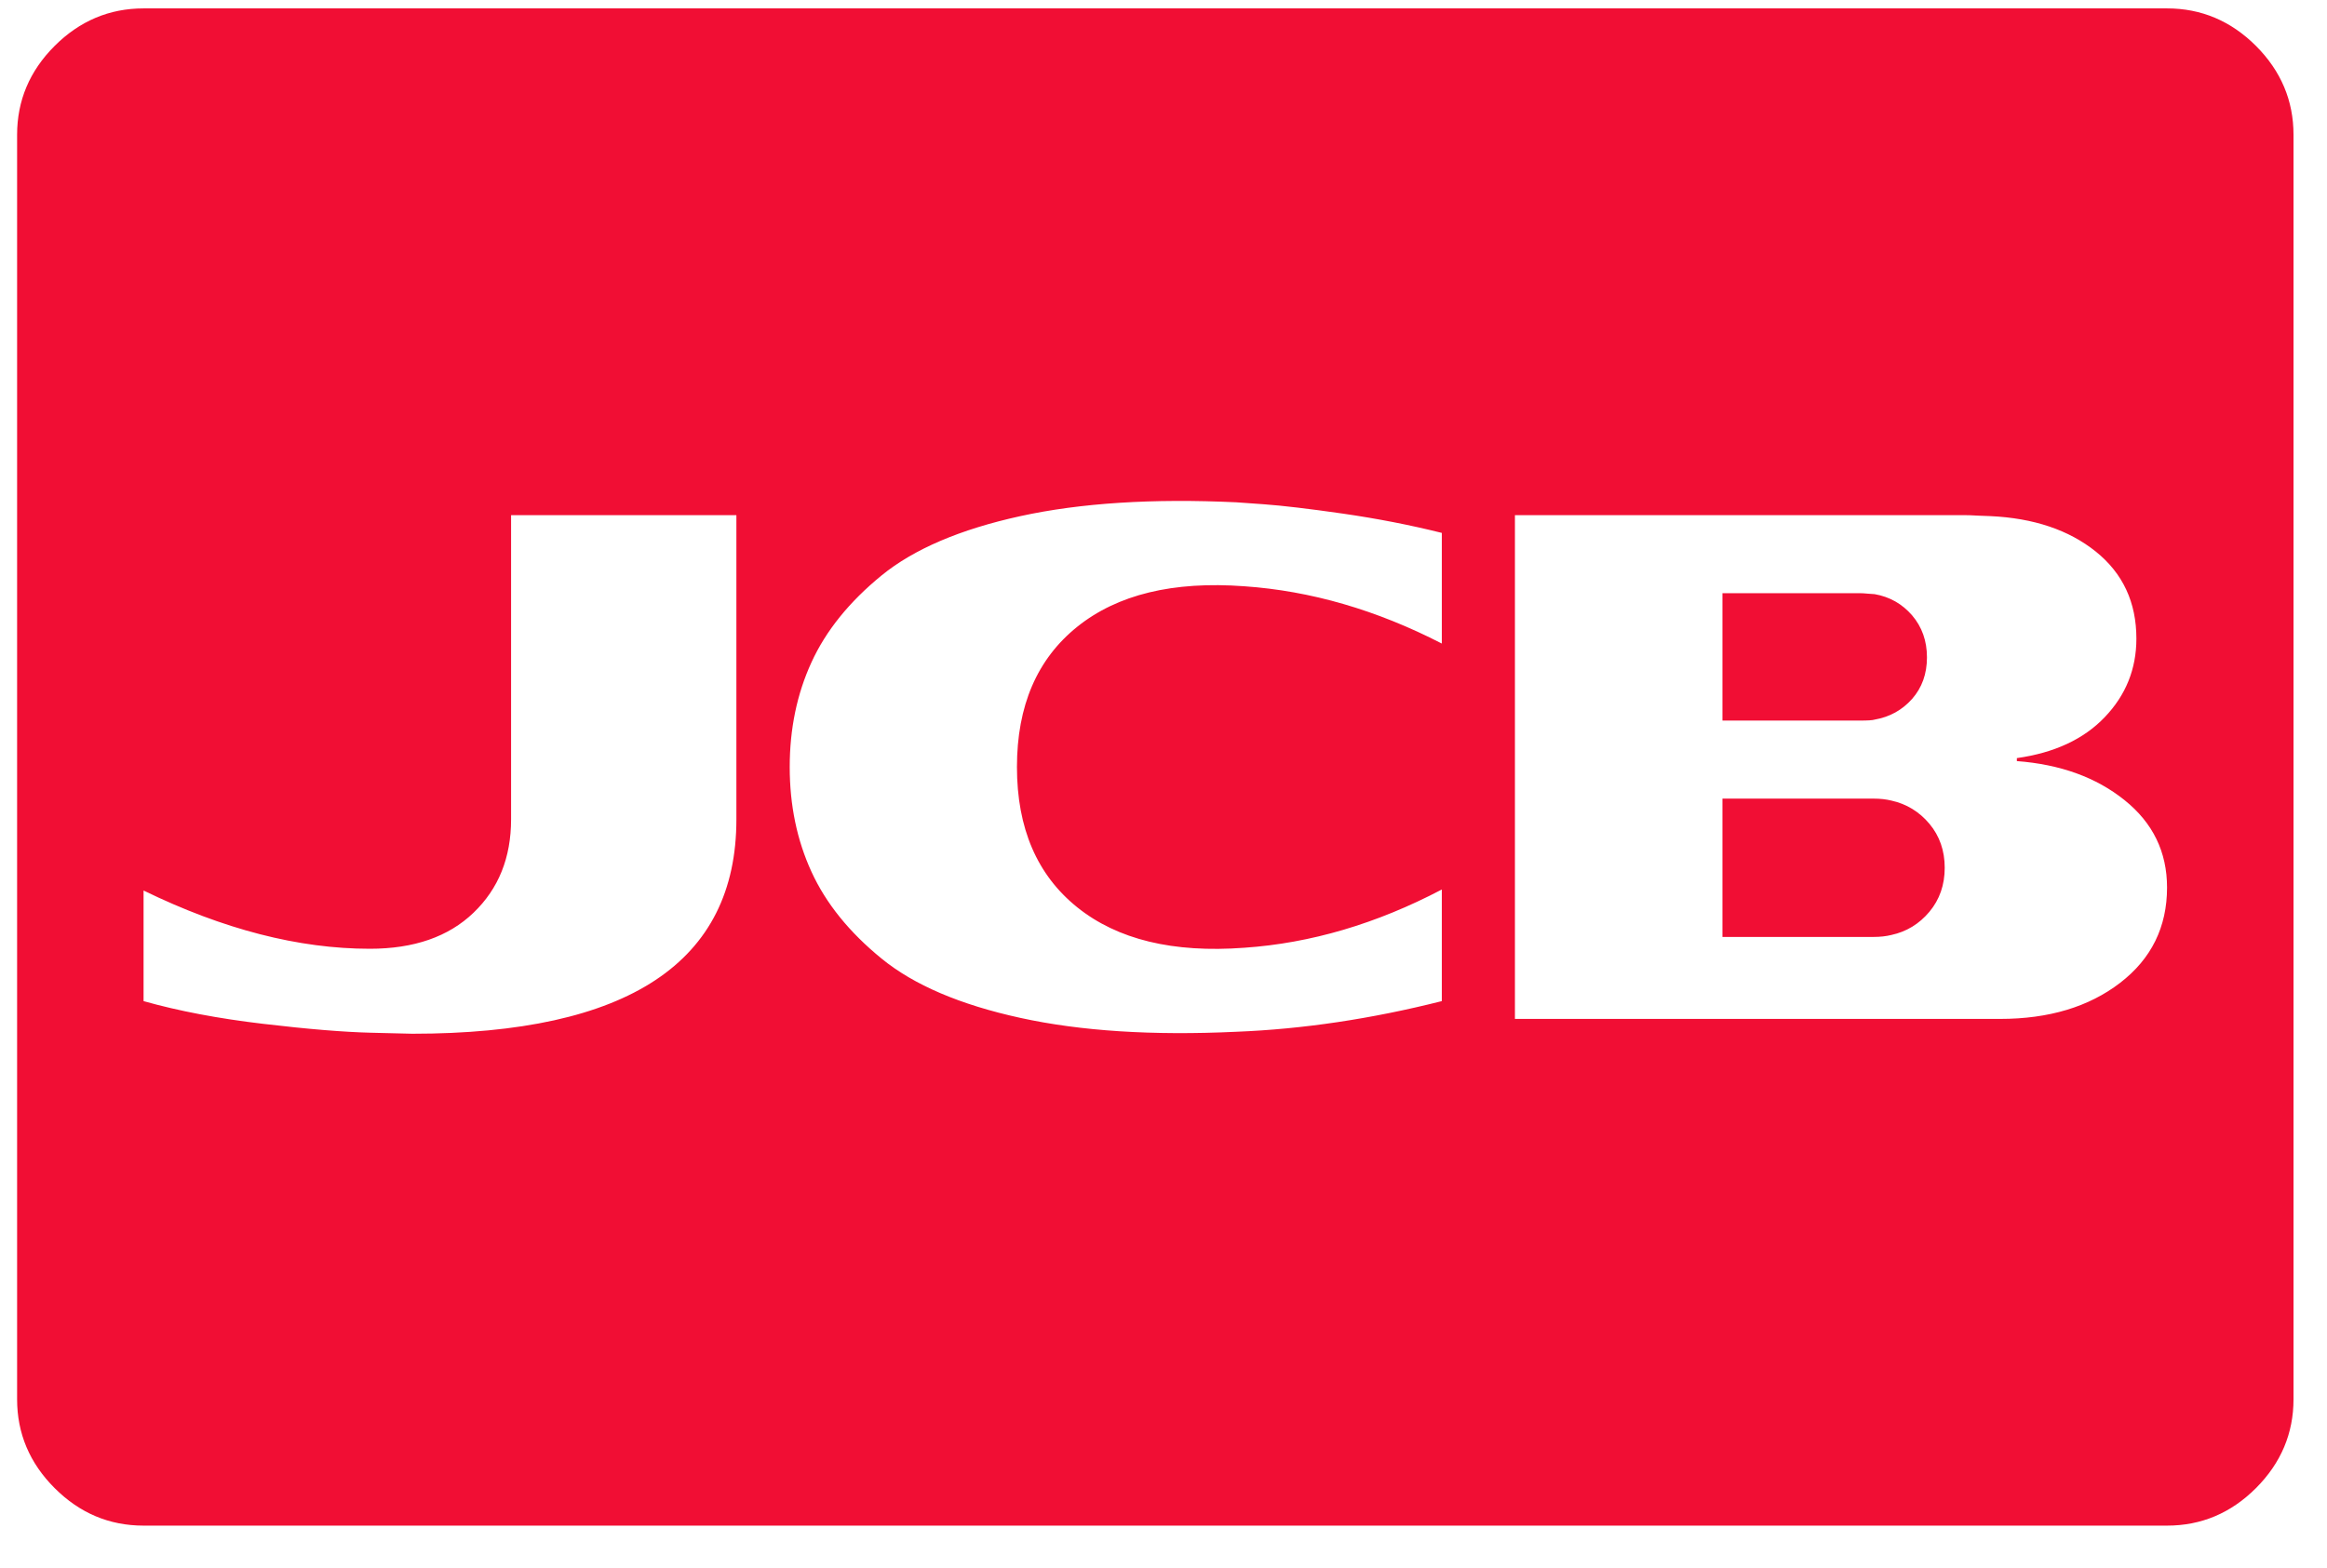 <svg
 xmlns="http://www.w3.org/2000/svg"
 xmlns:xlink="http://www.w3.org/1999/xlink"
 width="46px" height="31px">
<path fill-rule="evenodd"  fill="rgb(241, 14, 52)"
 d="M37.389,15.830 C37.284,15.804 37.167,15.791 37.037,15.791 L34.049,15.791 L34.049,18.526 L37.037,18.526 C37.167,18.526 37.284,18.513 37.389,18.487 C37.688,18.422 37.939,18.269 38.141,18.028 C38.342,17.787 38.443,17.497 38.443,17.158 C38.443,16.820 38.342,16.530 38.141,16.289 C37.939,16.049 37.688,15.896 37.389,15.830 L37.389,15.830 ZM37.057,11.748 C37.043,11.748 37.001,11.745 36.930,11.739 C36.858,11.732 36.803,11.729 36.764,11.729 L34.049,11.729 L34.049,14.248 L36.764,14.248 C36.920,14.248 37.018,14.242 37.057,14.229 C37.356,14.177 37.603,14.040 37.799,13.819 C37.994,13.597 38.092,13.324 38.092,12.998 C38.092,12.673 37.994,12.396 37.799,12.168 C37.603,11.941 37.356,11.800 37.057,11.748 L37.057,11.748 ZM8.150,20.440 L7.330,20.420 C6.796,20.407 6.086,20.349 5.201,20.244 C4.316,20.140 3.528,19.990 2.838,19.795 L2.838,17.608 C4.413,18.376 5.904,18.760 7.311,18.760 C8.183,18.760 8.866,18.523 9.361,18.047 C9.856,17.572 10.103,16.957 10.103,16.201 L10.103,10.186 L14.557,10.186 L14.557,16.201 C14.557,19.027 12.421,20.440 8.150,20.440 L8.150,20.440 ZM24.439,20.401 C22.786,20.479 21.363,20.388 20.172,20.127 C18.980,19.867 18.066,19.476 17.428,18.955 C16.790,18.435 16.327,17.862 16.041,17.237 C15.754,16.612 15.611,15.922 15.611,15.166 C15.611,14.411 15.754,13.721 16.041,13.096 C16.327,12.471 16.790,11.898 17.428,11.377 C18.066,10.857 18.980,10.466 20.172,10.205 C21.363,9.945 22.786,9.854 24.439,9.932 L24.986,9.971 C25.351,9.997 25.872,10.059 26.549,10.156 C27.226,10.254 27.877,10.381 28.502,10.537 L28.502,12.725 C27.213,12.061 25.911,11.683 24.596,11.592 C23.189,11.488 22.089,11.755 21.295,12.393 C20.501,13.031 20.103,13.955 20.103,15.166 C20.103,16.377 20.501,17.302 21.295,17.940 C22.089,18.578 23.189,18.845 24.596,18.740 C25.911,18.650 27.213,18.265 28.502,17.588 L28.502,19.795 C27.108,20.147 25.754,20.349 24.439,20.401 L24.439,20.401 ZM41.910,19.434 C41.292,19.909 40.501,20.147 39.537,20.147 L29.947,20.147 L29.947,10.186 L38.834,10.186 C38.899,10.186 38.990,10.189 39.107,10.196 C39.225,10.202 39.303,10.205 39.342,10.205 C40.201,10.244 40.898,10.479 41.432,10.908 C41.965,11.338 42.232,11.911 42.232,12.627 C42.232,13.226 42.024,13.744 41.607,14.180 C41.191,14.616 40.611,14.886 39.869,14.990 L39.869,15.049 C40.728,15.114 41.438,15.371 41.998,15.821 C42.558,16.270 42.838,16.846 42.838,17.549 C42.838,18.330 42.528,18.959 41.910,19.434 ZM44.596,0.908 C44.101,0.414 43.515,0.166 42.838,0.166 L2.838,0.166 C2.161,0.166 1.575,0.414 1.080,0.908 C0.585,1.403 0.338,1.989 0.338,2.666 L0.338,27.666 C0.338,28.343 0.585,28.929 1.080,29.424 C1.575,29.919 2.161,30.166 2.838,30.166 L42.838,30.166 C43.515,30.166 44.101,29.919 44.596,29.424 C45.090,28.929 45.338,28.343 45.338,27.666 L45.338,2.666 C45.338,1.989 45.090,1.403 44.596,0.908 Z"/>
</svg>
